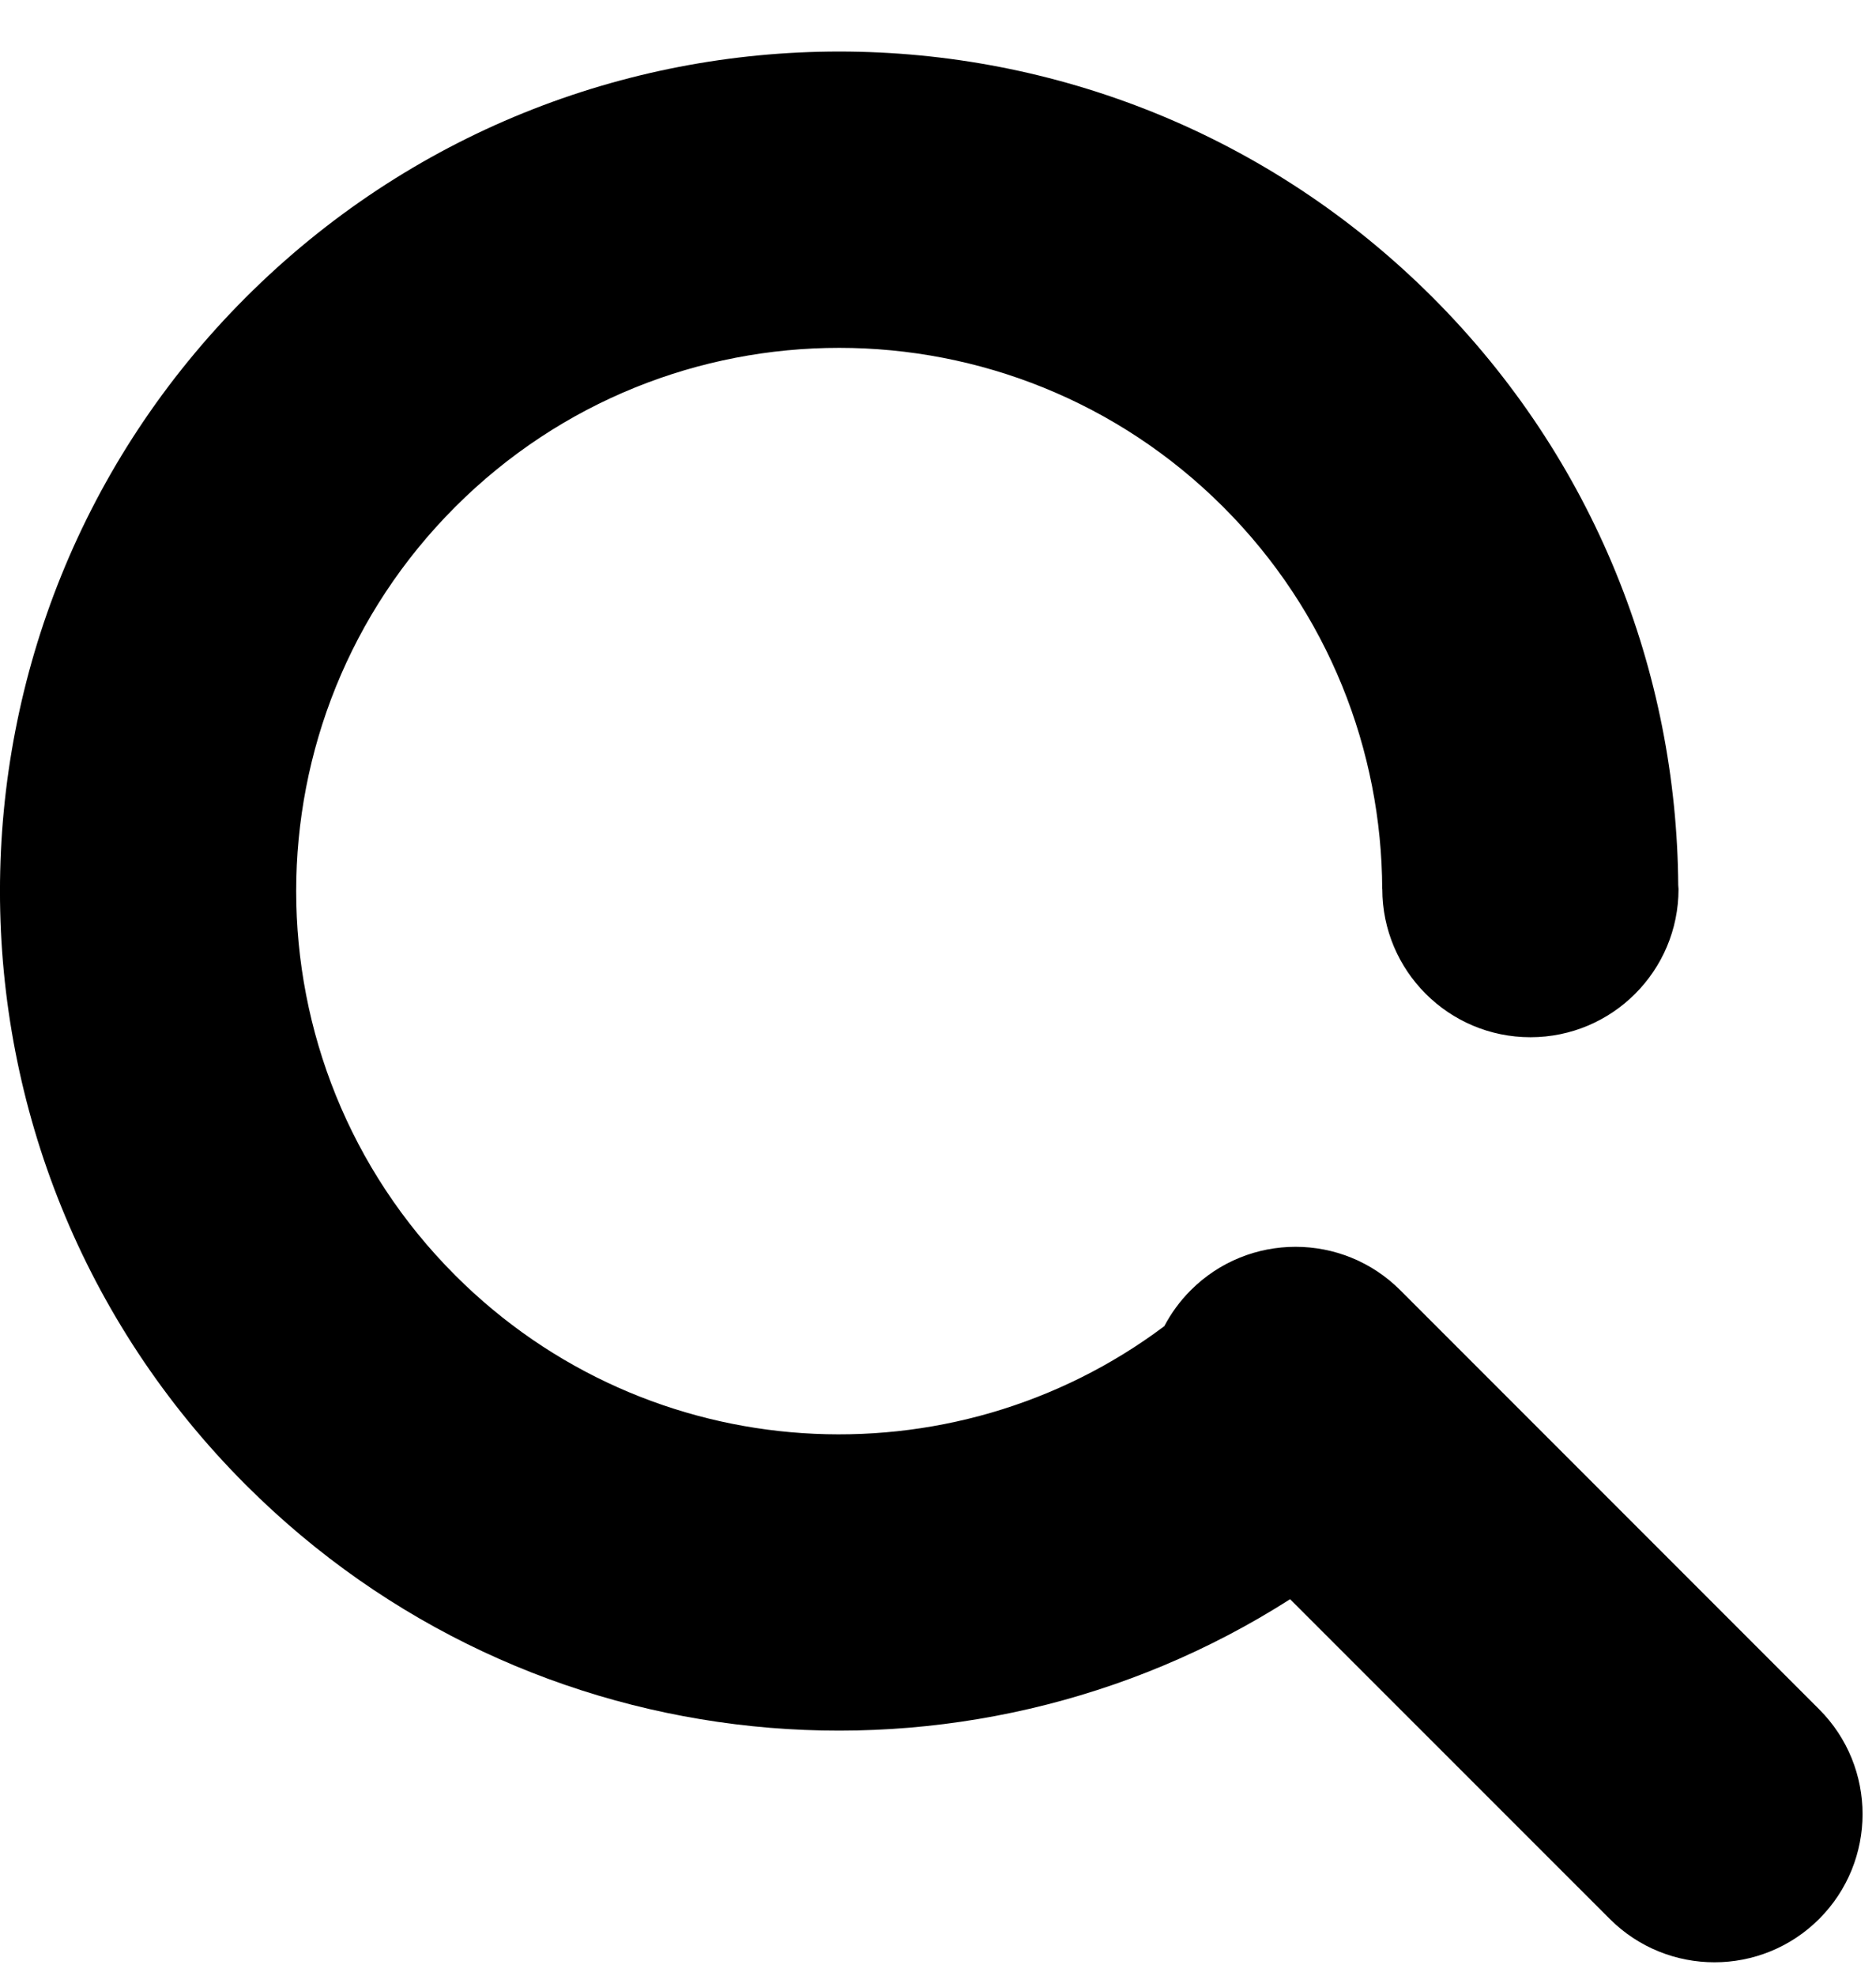 <svg width="19" height="20" viewBox="0 0 19 20" fill="none" xmlns="http://www.w3.org/2000/svg">
<path d="M2.489 3.011C5.809 -0.308 11.19 -0.308 14.51 3.011C16.154 4.655 16.982 6.805 16.997 8.96C16.997 8.973 17 8.987 17 9C17 9.828 16.328 10.5 15.5 10.5C14.672 10.5 14 9.828 14 9H13.999C13.994 7.6 13.457 6.2 12.389 5.132C10.241 2.985 6.758 2.984 4.61 5.132C2.463 7.28 2.463 10.762 4.61 12.91C6.569 14.869 9.638 15.04 11.792 13.425C11.861 13.294 11.95 13.171 12.06 13.061C12.646 12.475 13.596 12.475 14.182 13.061L18.425 17.304C19.01 17.89 19.01 18.839 18.425 19.425C17.839 20.011 16.889 20.011 16.303 19.425L13.066 16.189C9.778 18.288 5.362 17.904 2.489 15.031C-0.83 11.712 -0.83 6.33 2.489 3.011Z" fill="currentColor"/>
</svg>
